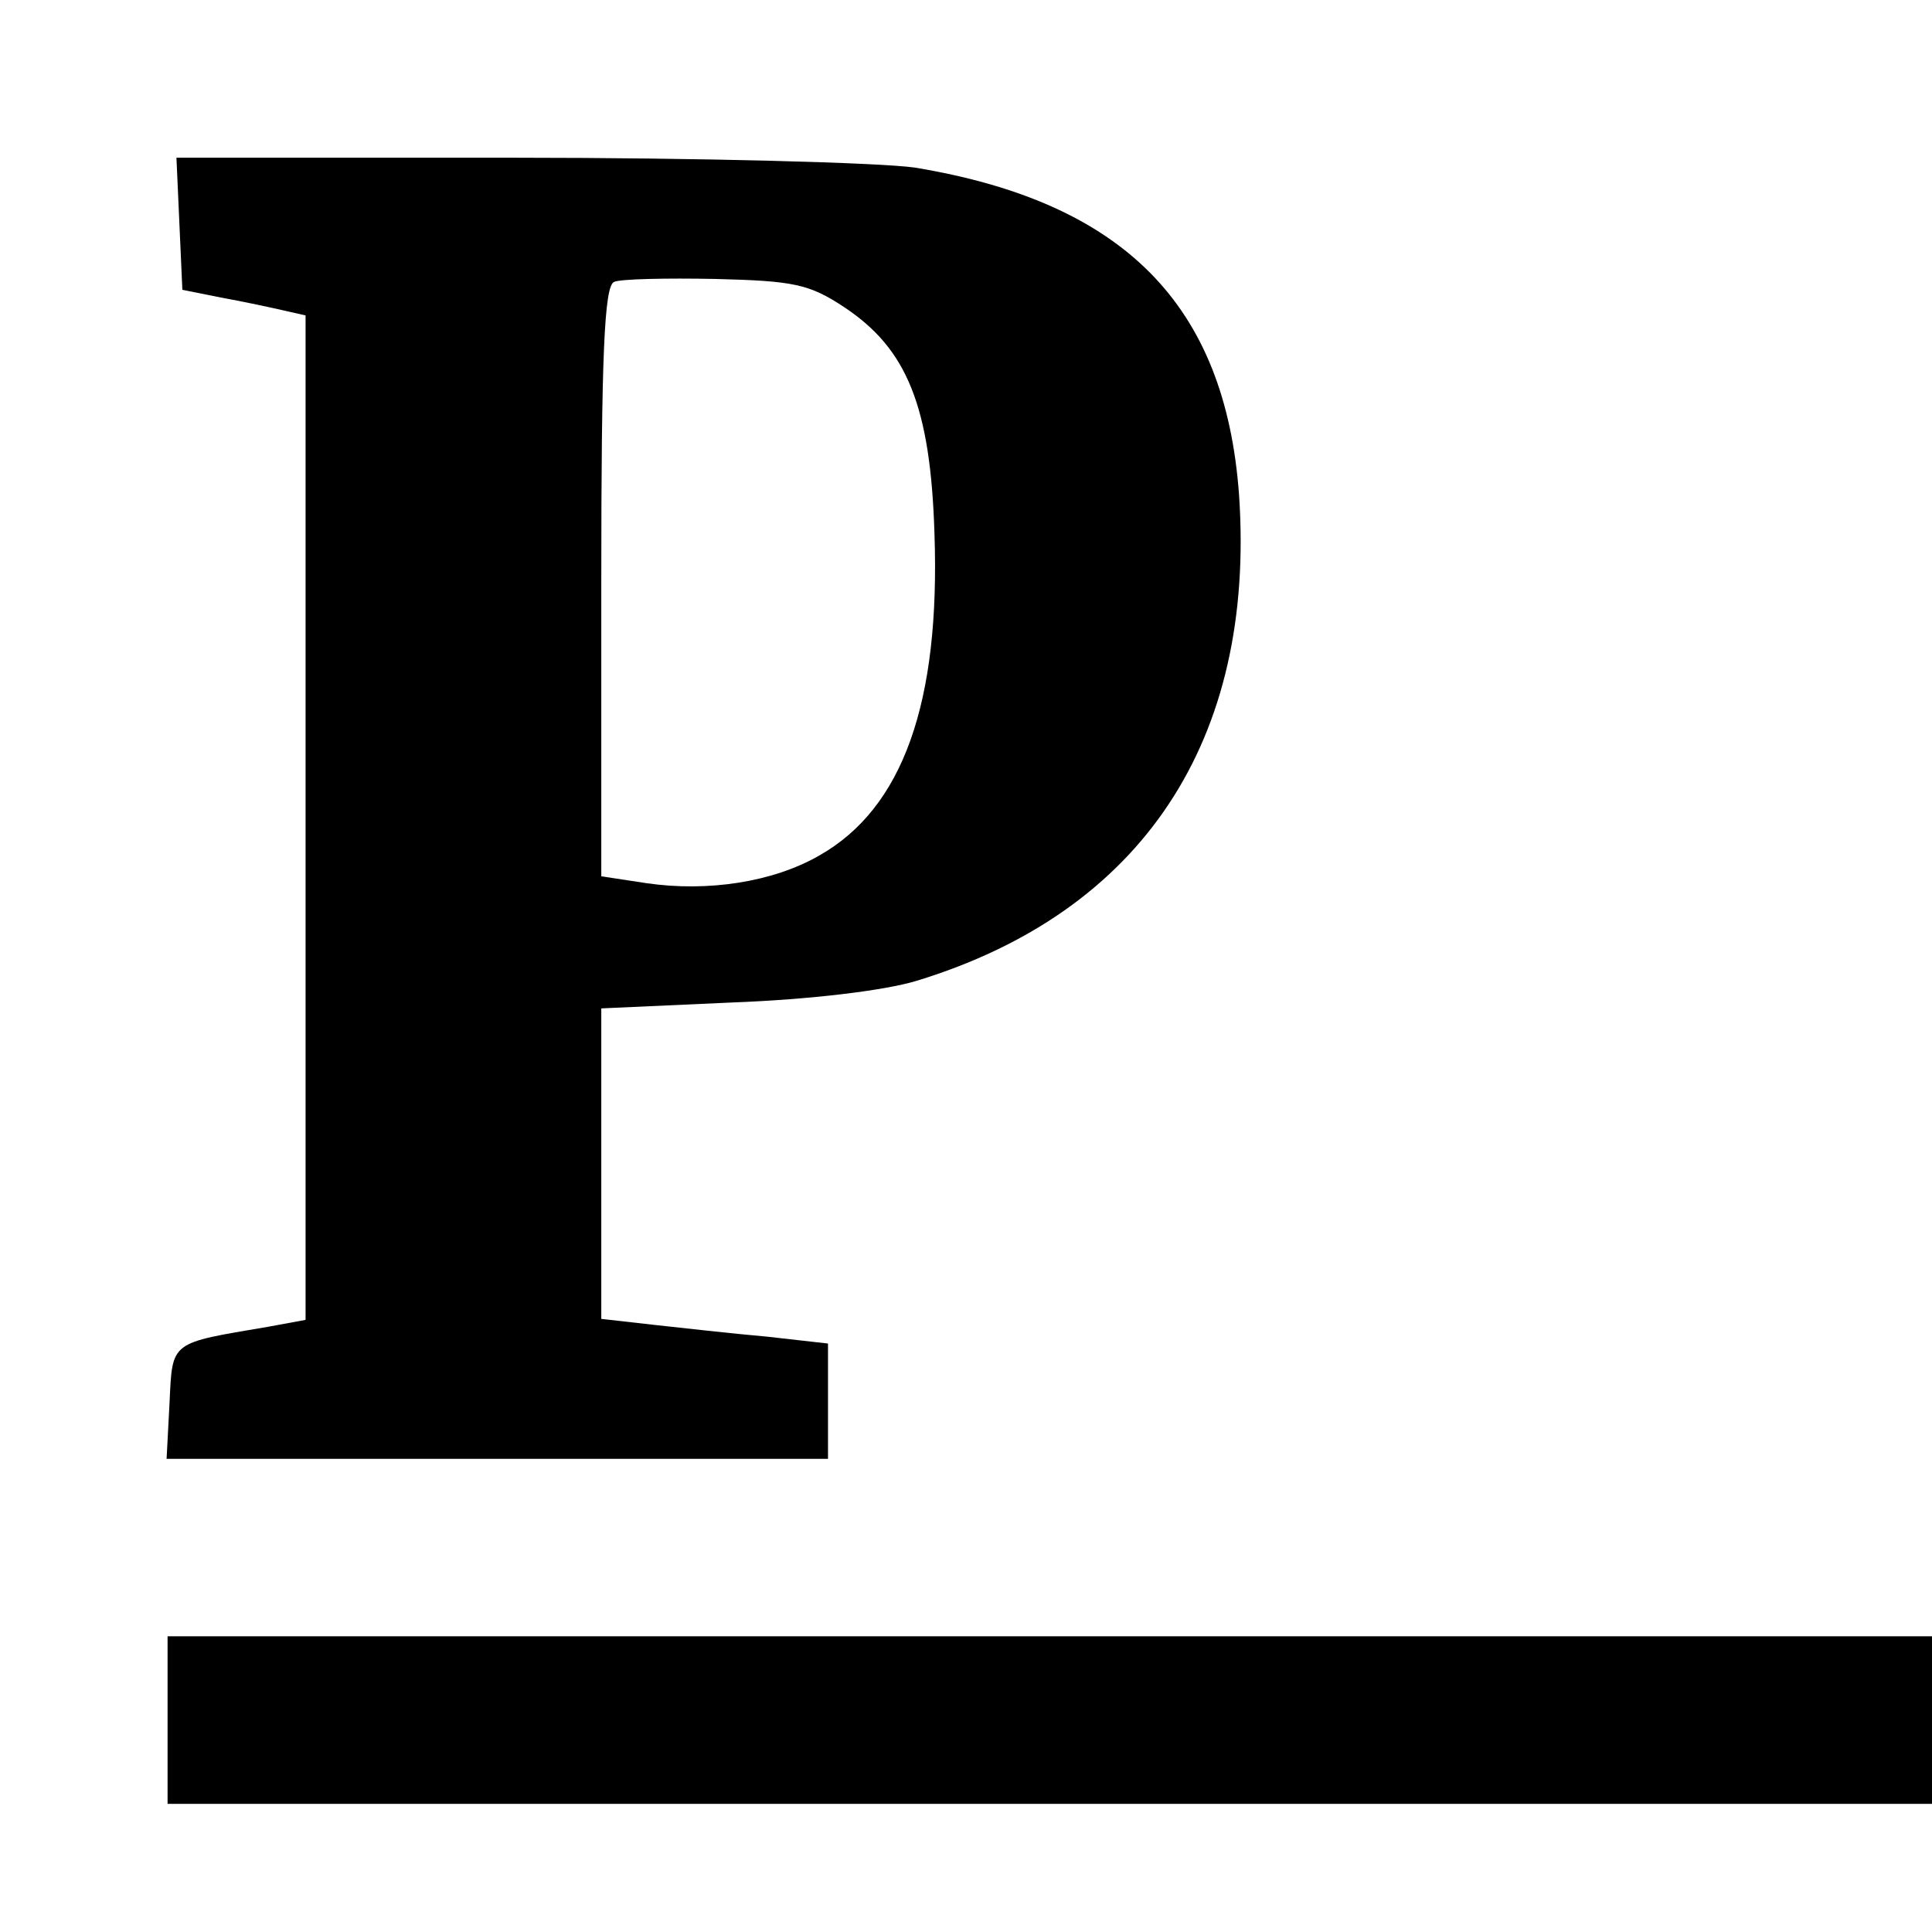<?xml version="1.0" standalone="no"?>
<!DOCTYPE svg PUBLIC "-//W3C//DTD SVG 20010904//EN"
 "http://www.w3.org/TR/2001/REC-SVG-20010904/DTD/svg10.dtd">
<svg version="1.0" xmlns="http://www.w3.org/2000/svg"
 width="196pt" height="196pt" viewBox="0 0 196 196"
 preserveAspectRatio="xMidYMid meet">
<g transform="translate(0,196) scale(0.1,-0.1)"
fill="#000000" stroke="none">
<path d="M182 1733 l3 -67 40 -8 c22 -4 50 -10 63 -13 l22 -5 0 -510 0 -509
-38 -7 c-100 -17 -97 -14 -100 -77 l-3 -57 336 0 335 0 0 59 0 58 -62 7 c-35
3 -87 9 -115 12 l-53 6 0 158 0 157 133 6 c79 3 154 12 187 22 229 70 344 244
327 493 -14 193 -117 297 -329 332 -35 5 -217 10 -406 10 l-343 0 3 -67z m675
-85 c63 -42 87 -100 91 -229 6 -172 -32 -279 -117 -327 -47 -27 -113 -37 -175
-28 l-46 7 0 299 c0 229 3 300 13 304 6 3 53 4 103 3 79 -2 95 -5 131 -29z"/>
<path d="M170 215 l0 -85 895 0 895 0 0 85 0 85 -895 0 -895 0 0 -85z"/>
</g>
</svg>
